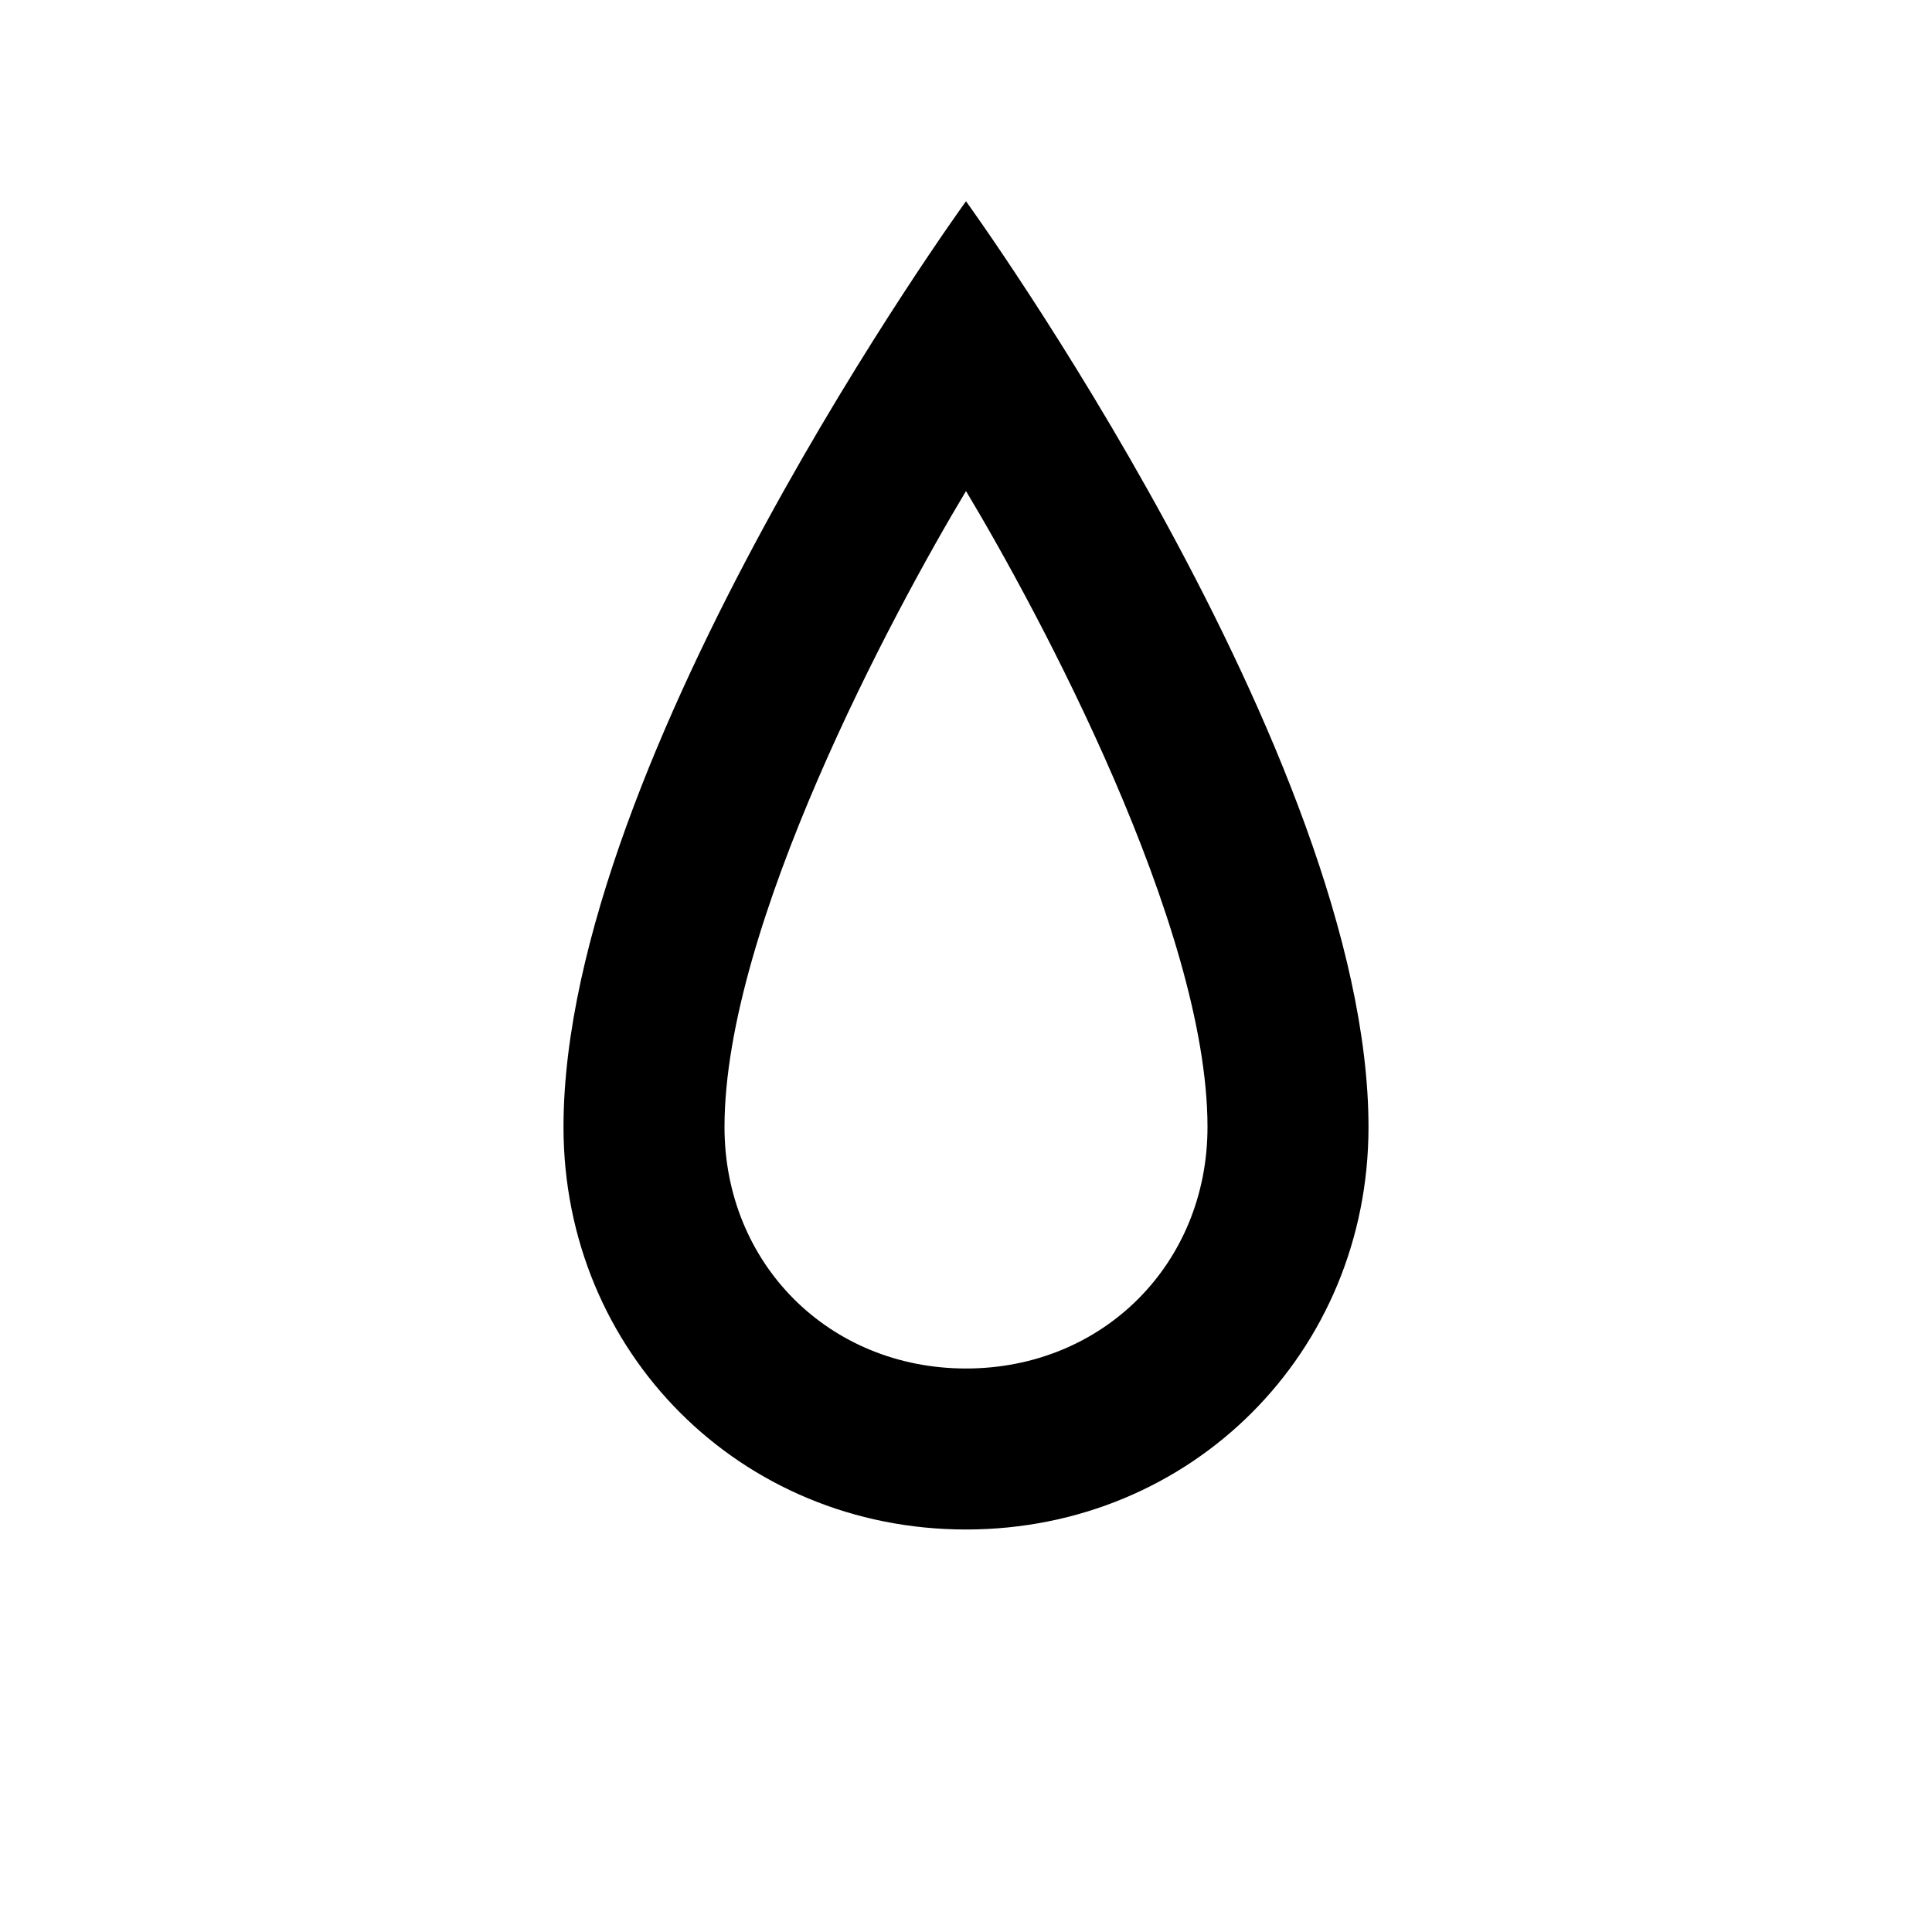 <svg xmlns="http://www.w3.org/2000/svg" width="24" height="24" viewBox="0 0 24 24" fill="currentColor"><path d="M12 2.5c0 0-5 6.9-5 11.5c0 2.8 2.2 5 5 5s5-2.2 5-5C17 9.4 12 2.5 12 2.5zM12 17c-1.7 0-3-1.3-3-3c0-2.5 2.1-6.4 3-7.9c0.9 1.5 3 5.4 3 7.9C15 15.7 13.7 17 12 17z"/></svg>